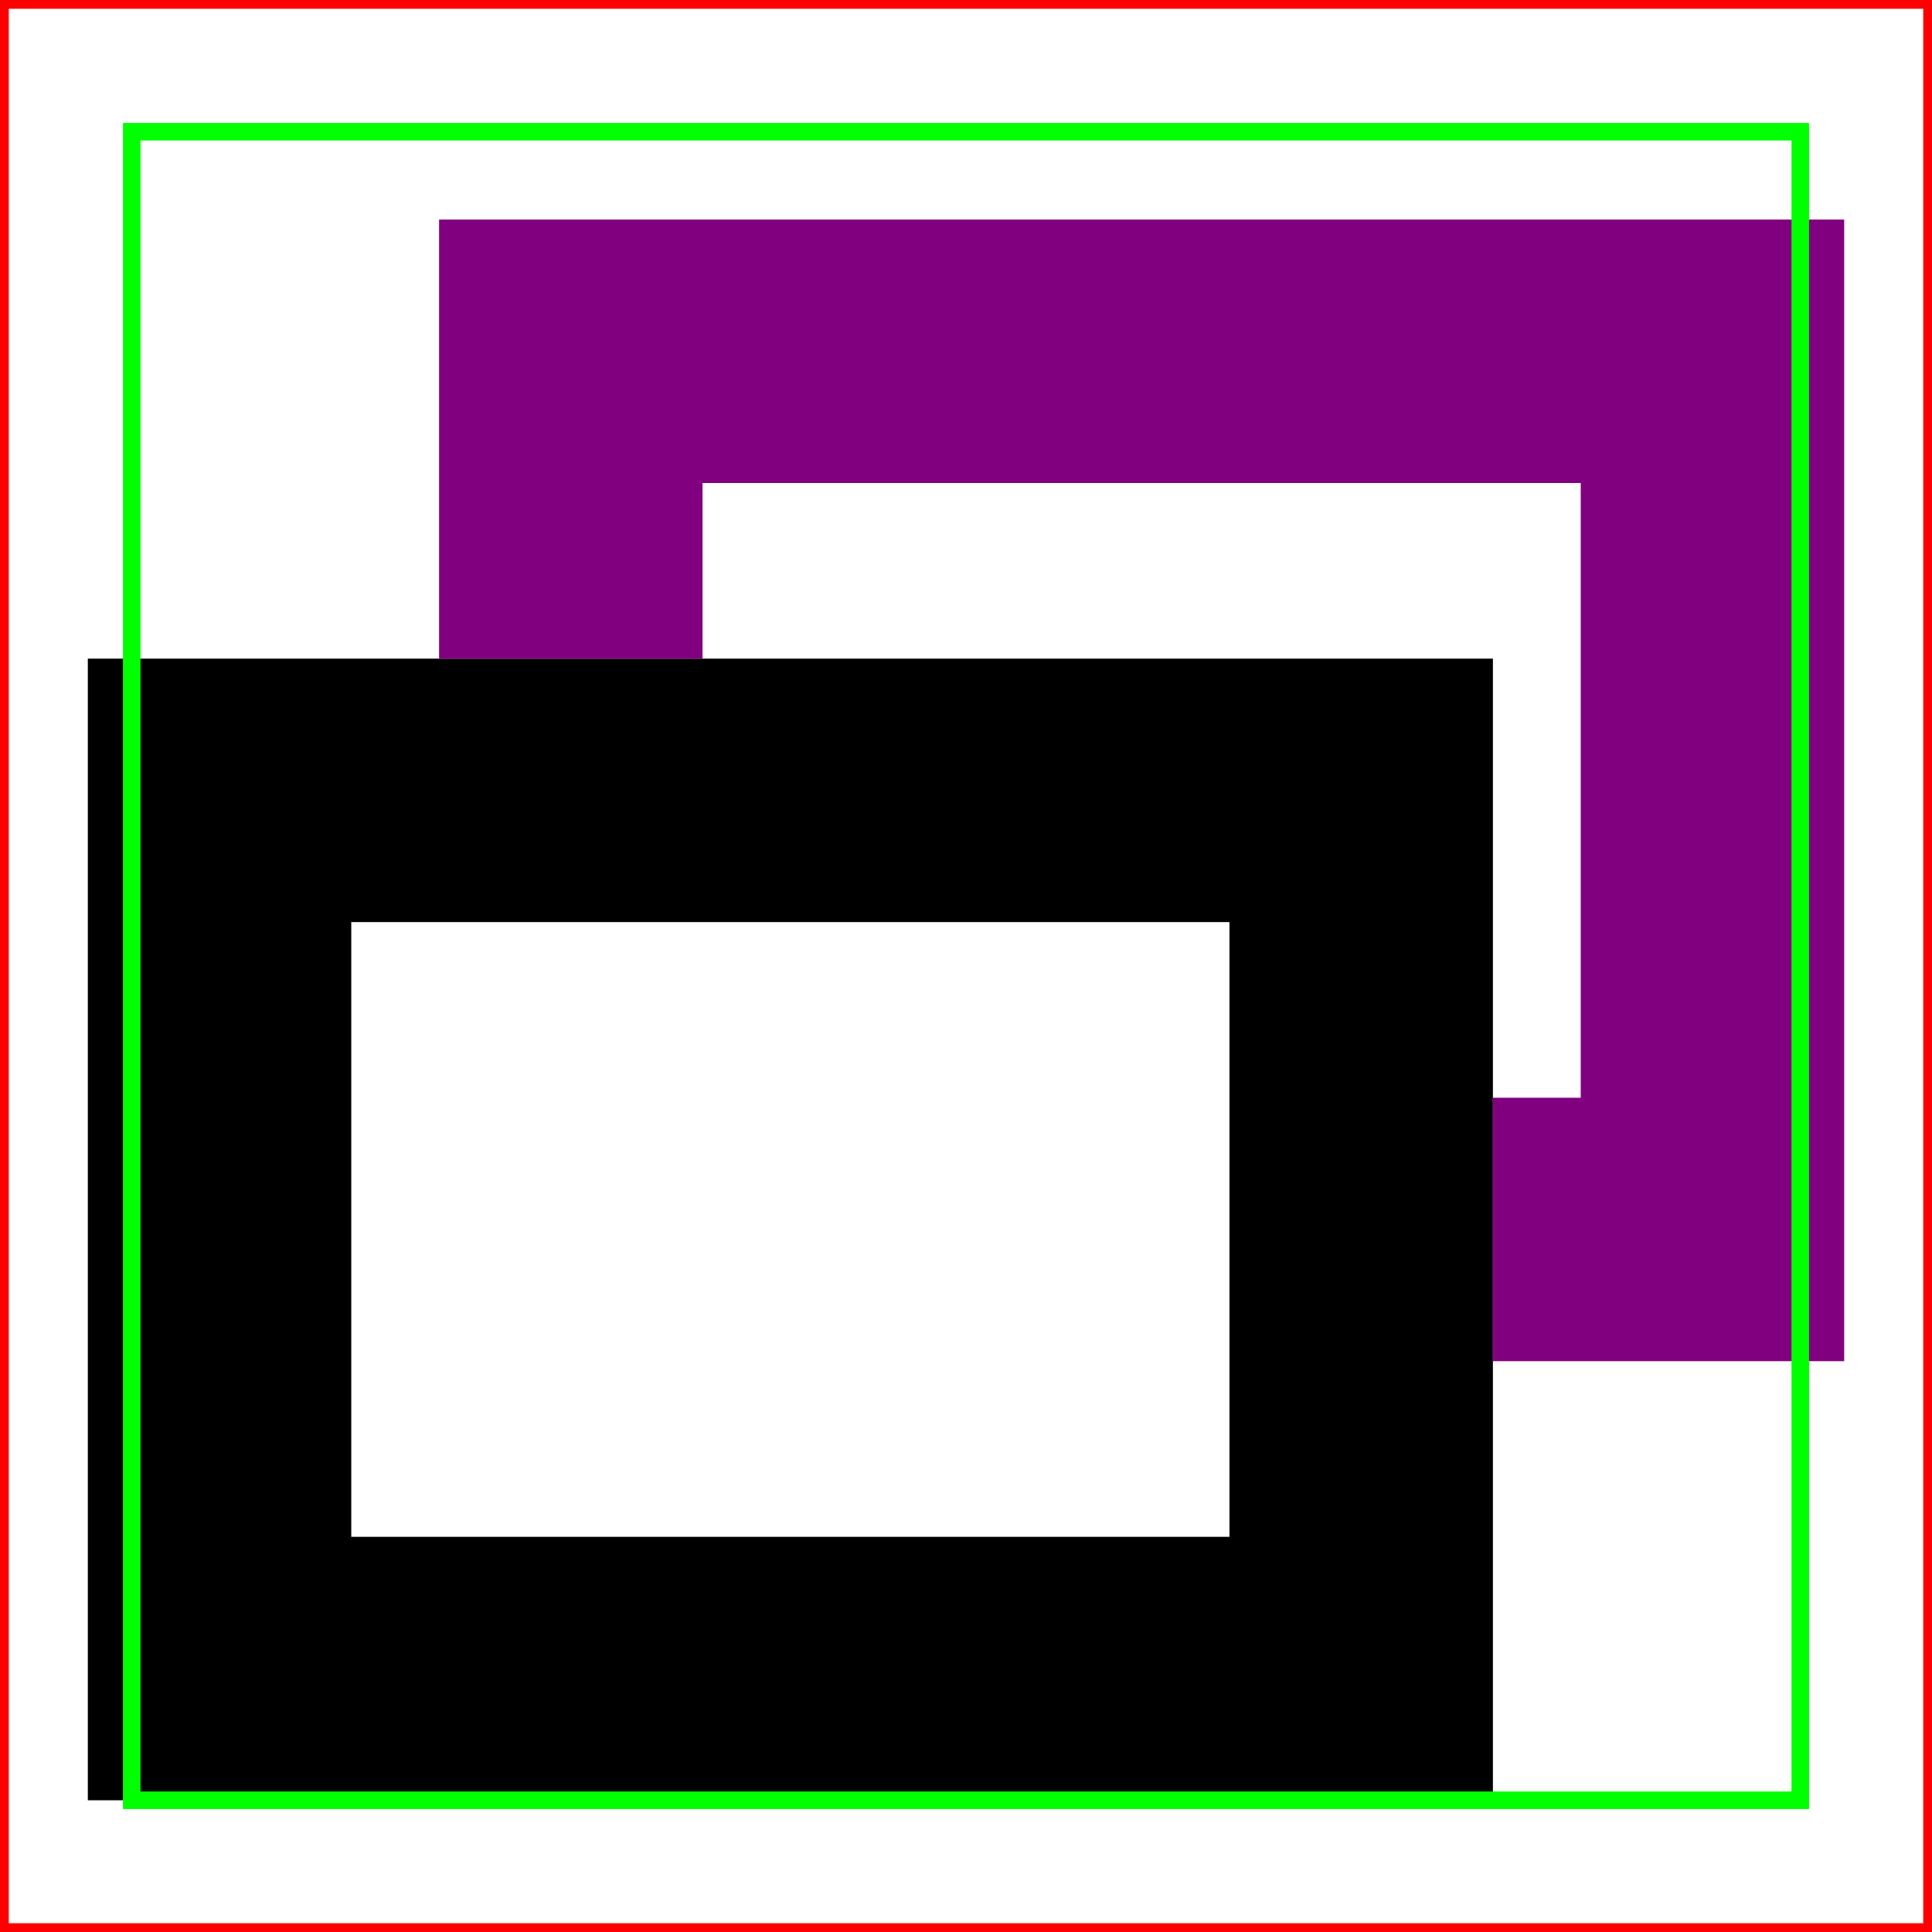 <svg width="11" height="11" viewBox="0 0 11 11" fill="none" xmlns="http://www.w3.org/2000/svg">
	<rect x="1.25" y="4.5" width="6.5" height="5" stroke="black" stroke-width="1.5" />
	<!-- <path d="M0.75 4.25 L8.75 4.25" stroke="green" stroke-width="2"/> -->
	<path d="M3.25 3.75 L3.25 2 L9.75 2 L9.75 7 L8.5 7" stroke="purple" stroke-width="1.5"/>
  <rect class="DEMO" x="0" y="0" width="11" height="11" stroke="red" stroke-width=".1"/>
  <rect class="DEMO" x=".75" y=".75" width="9.5" height="9.5" stroke="lime" stroke-width=".1"/>
</svg>
